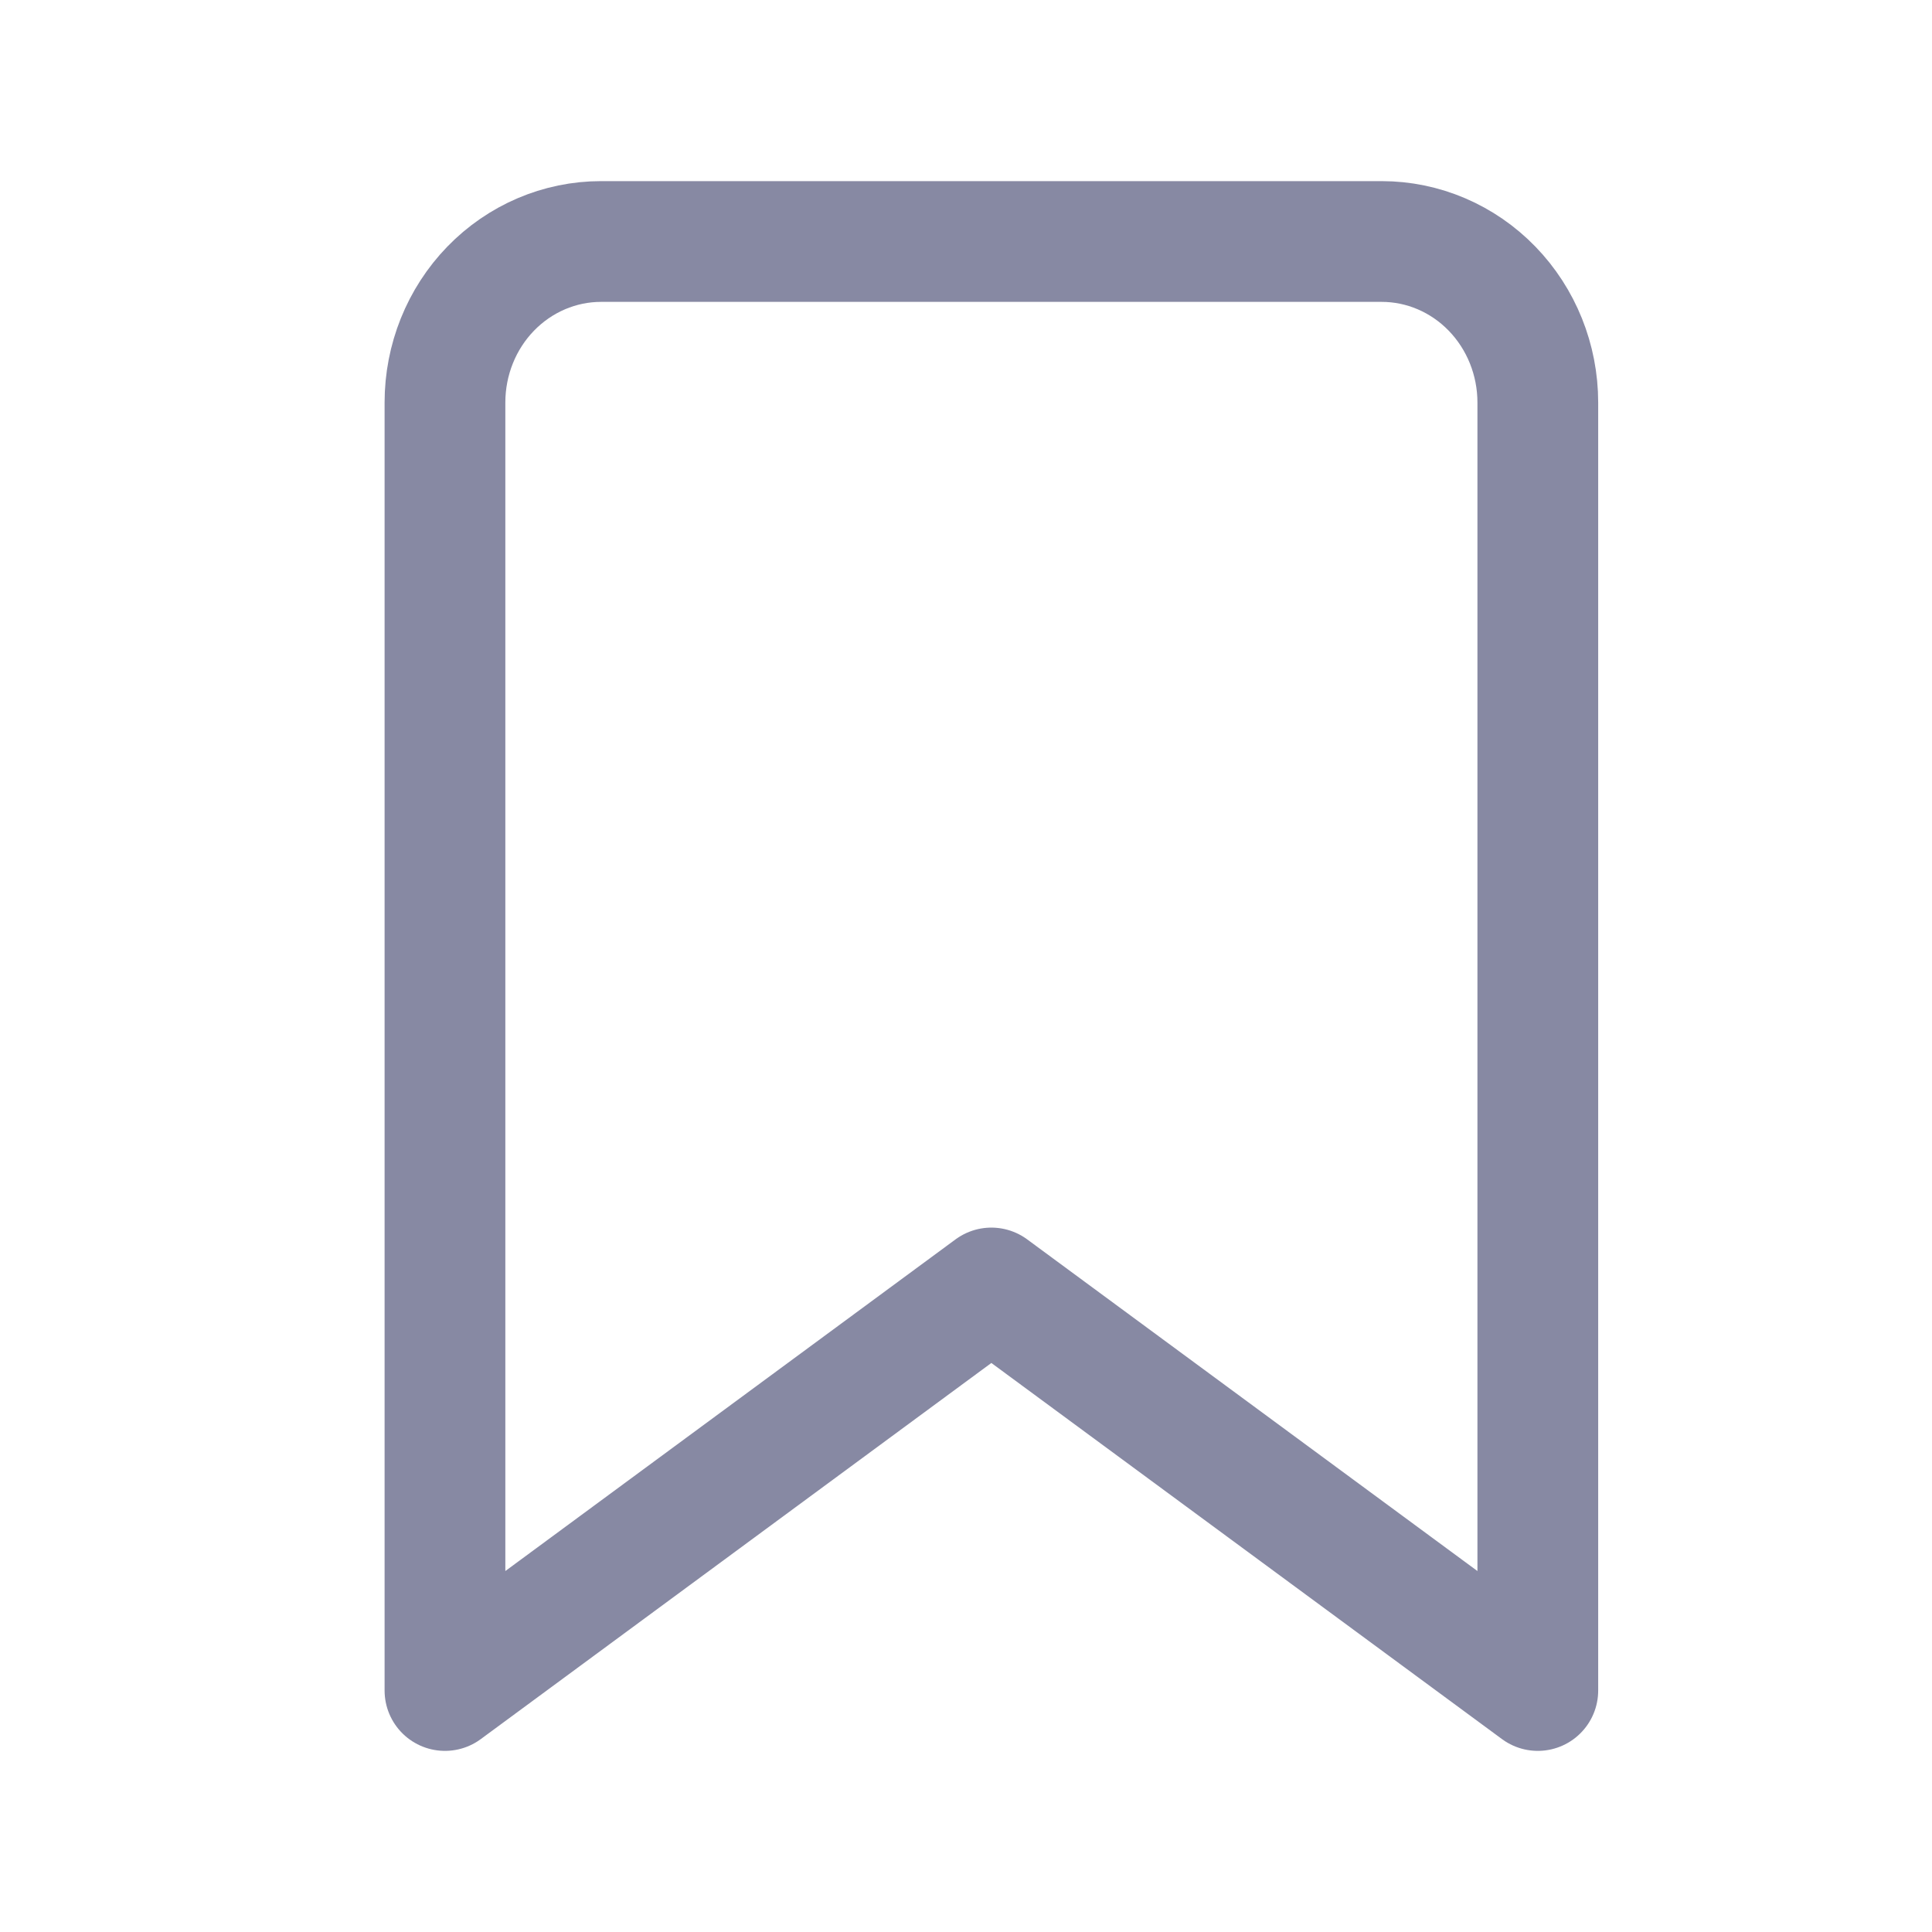 <svg width="32" height="32" viewBox="0 0 32 32" fill="none" xmlns="http://www.w3.org/2000/svg">
<path d="M25.471 28L16.42 21.333L7.37 28V6.667C7.37 5.959 7.642 5.281 8.127 4.781C8.612 4.281 9.27 4 9.955 4H22.885C23.57 4 24.228 4.281 24.713 4.781C25.198 5.281 25.471 5.959 25.471 6.667V28Z" stroke="#8789A3" stroke-width="2" stroke-linecap="round" stroke-linejoin="round"/>
</svg>
